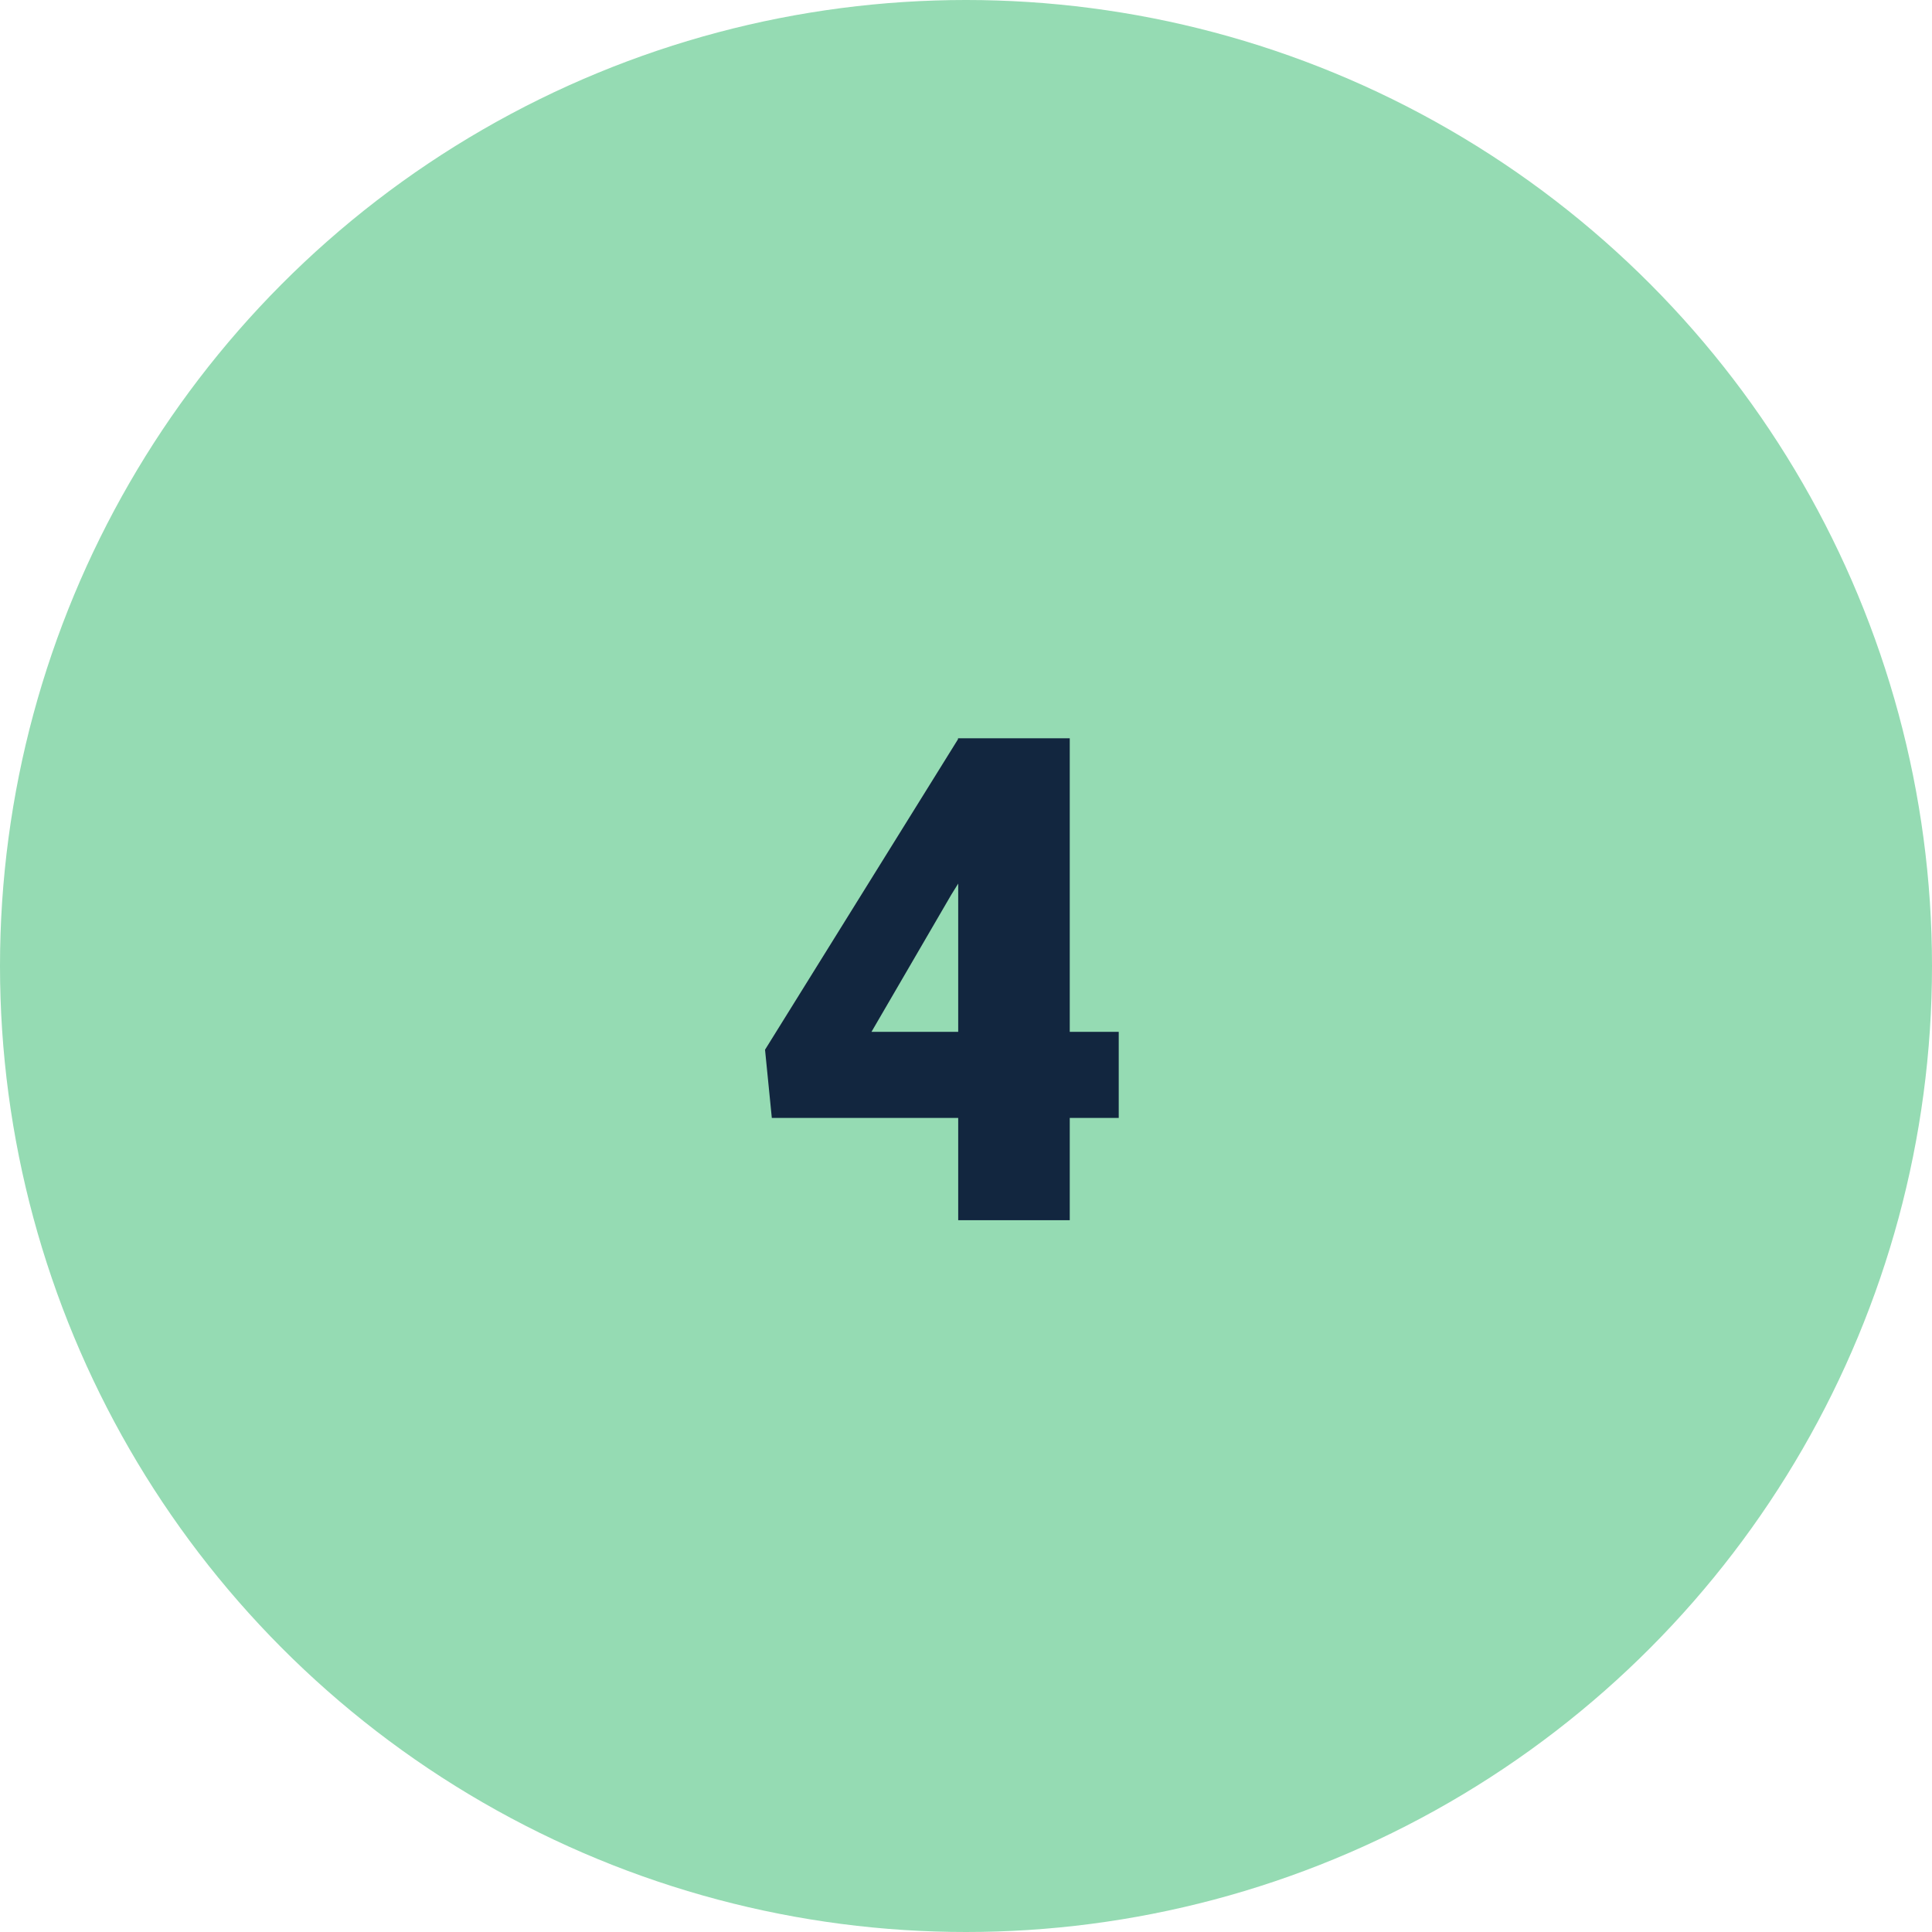 <svg xmlns="http://www.w3.org/2000/svg" width="57" height="57" viewBox="0 0 57 57">
  <g id="_80" data-name="80" transform="translate(-2246 9944)">
    <circle id="Elipse_11546" data-name="Elipse 11546" cx="28.5" cy="28.5" r="28.5" transform="translate(2246 -9944)" fill="#95dbb3"/>
    <path id="Trazado_877888" data-name="Trazado 877888" d="M9.561-5.557h1.445v2.539H9.561V0H6.27V-3.018H.771l-.2-2.012,5.693-9.16v-.029H9.561Zm-5.85,0H6.27V-9.932L6.064-9.6Z" transform="translate(2268 -9908)" fill="#12263f"/>
  </g>
</svg>
